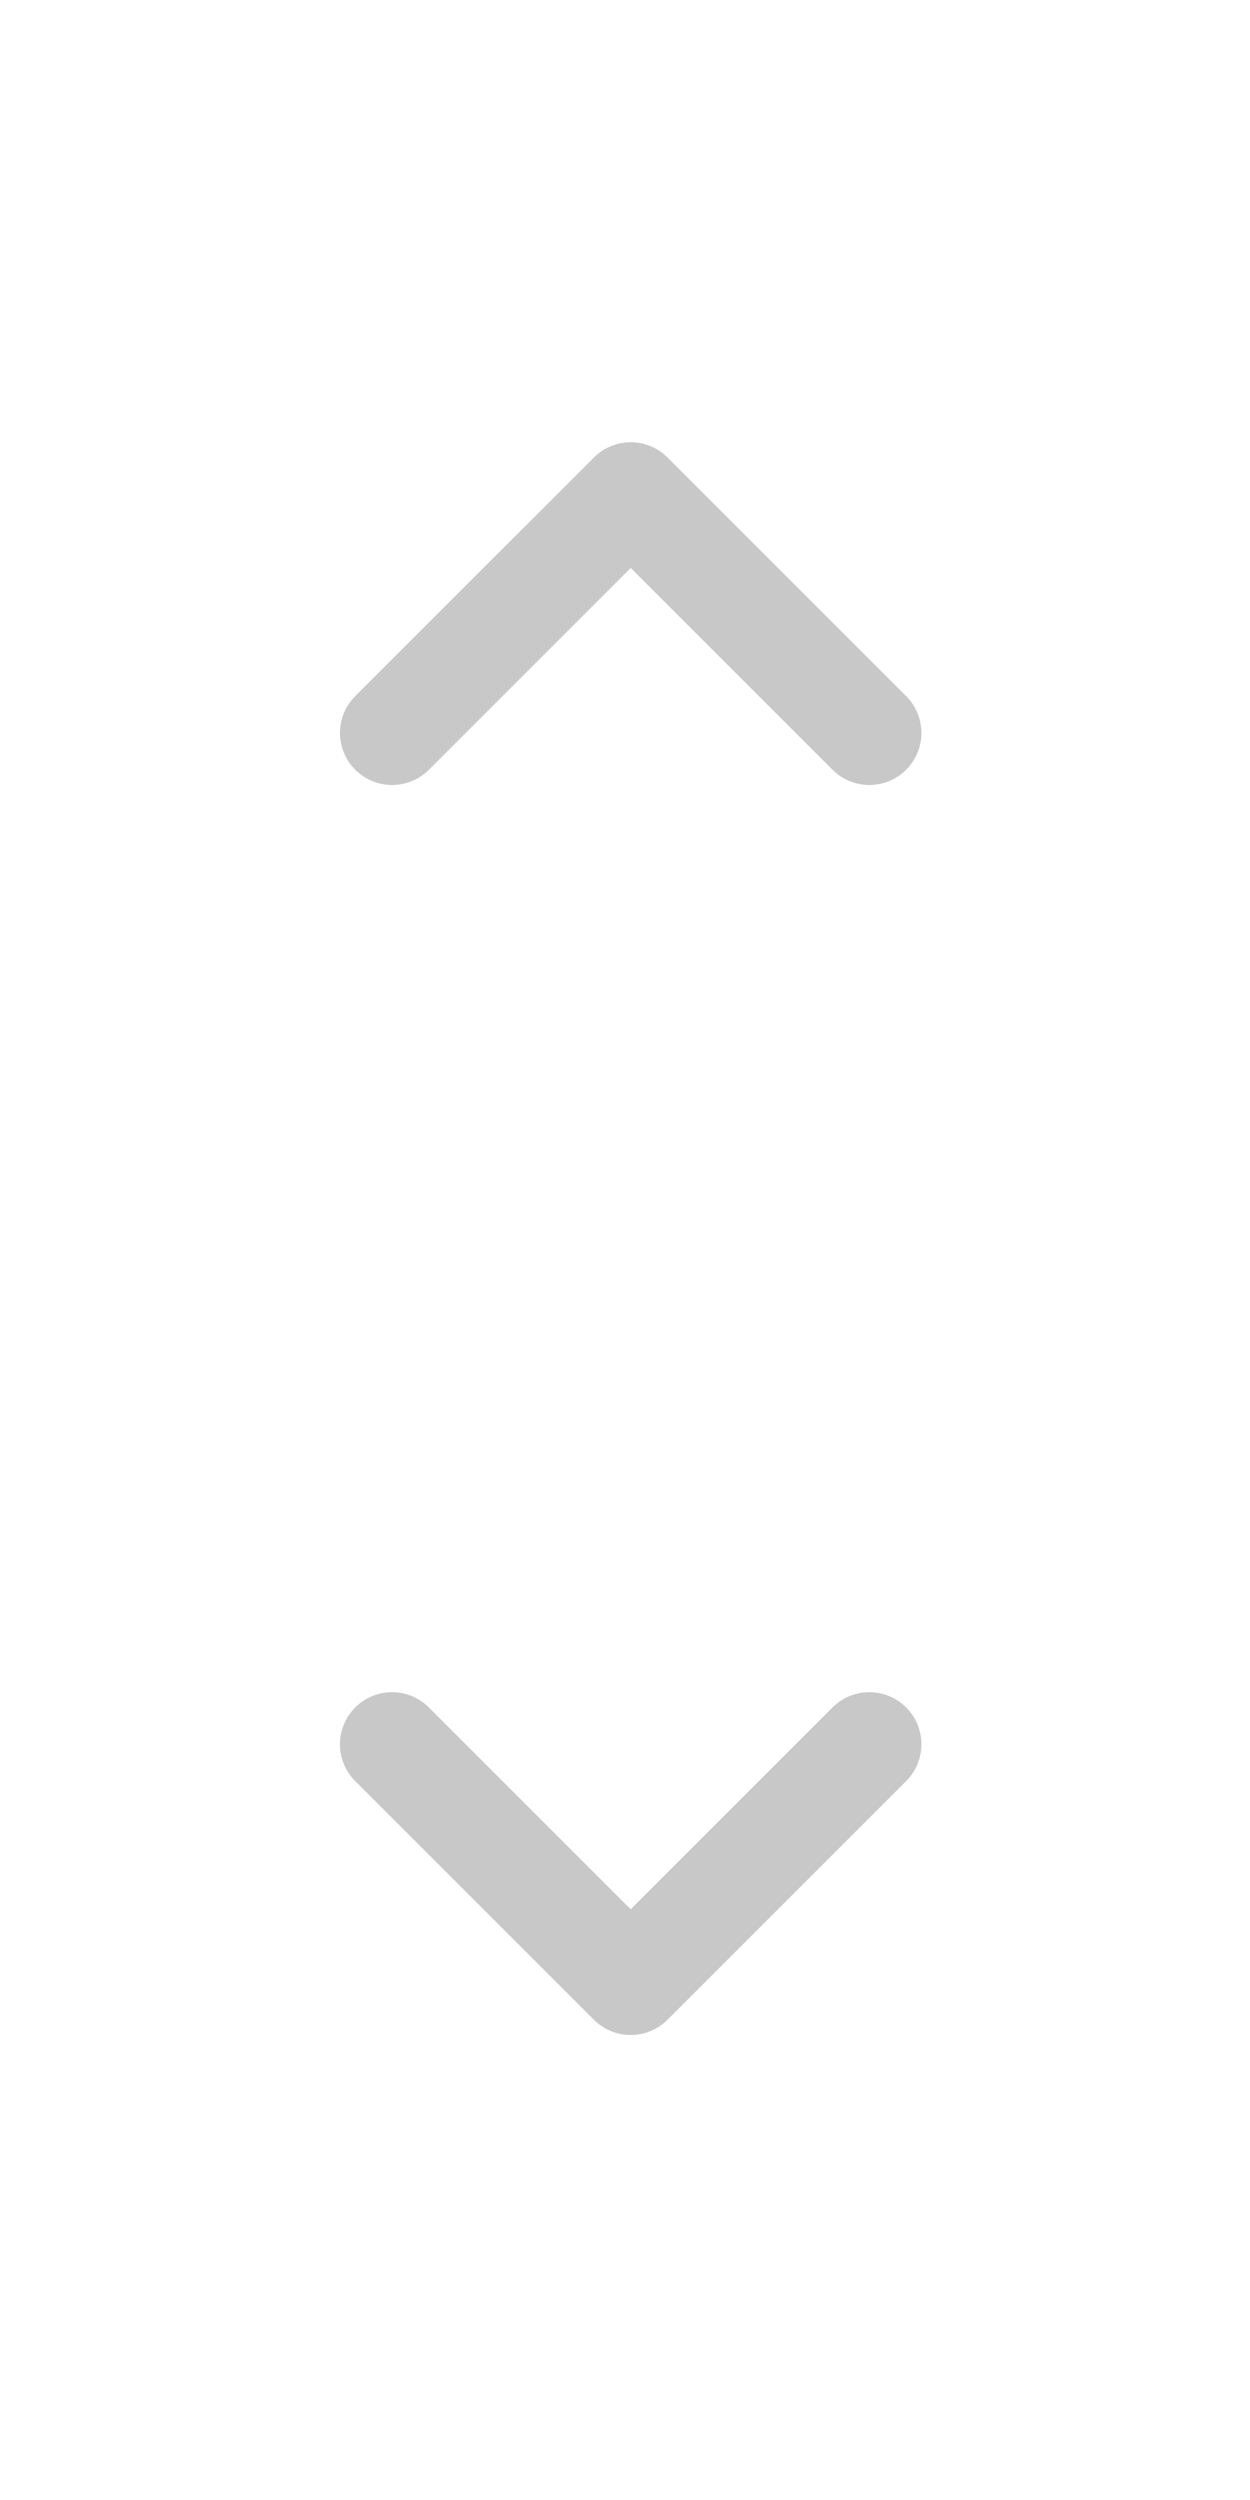 <svg width="24" height="48" viewBox="0 0 24 48" fill="none" xmlns="http://www.w3.org/2000/svg">
<path d="M16.691 14.072L12.11 9.491L7.528 14.072" stroke="#C8C8C8" stroke-width="2" stroke-linecap="round" stroke-linejoin="round"/>
<path d="M7.527 33.49L12.109 38.072L16.691 33.49" stroke="#C8C8C8" stroke-width="2" stroke-linecap="round" stroke-linejoin="round"/>
</svg>
